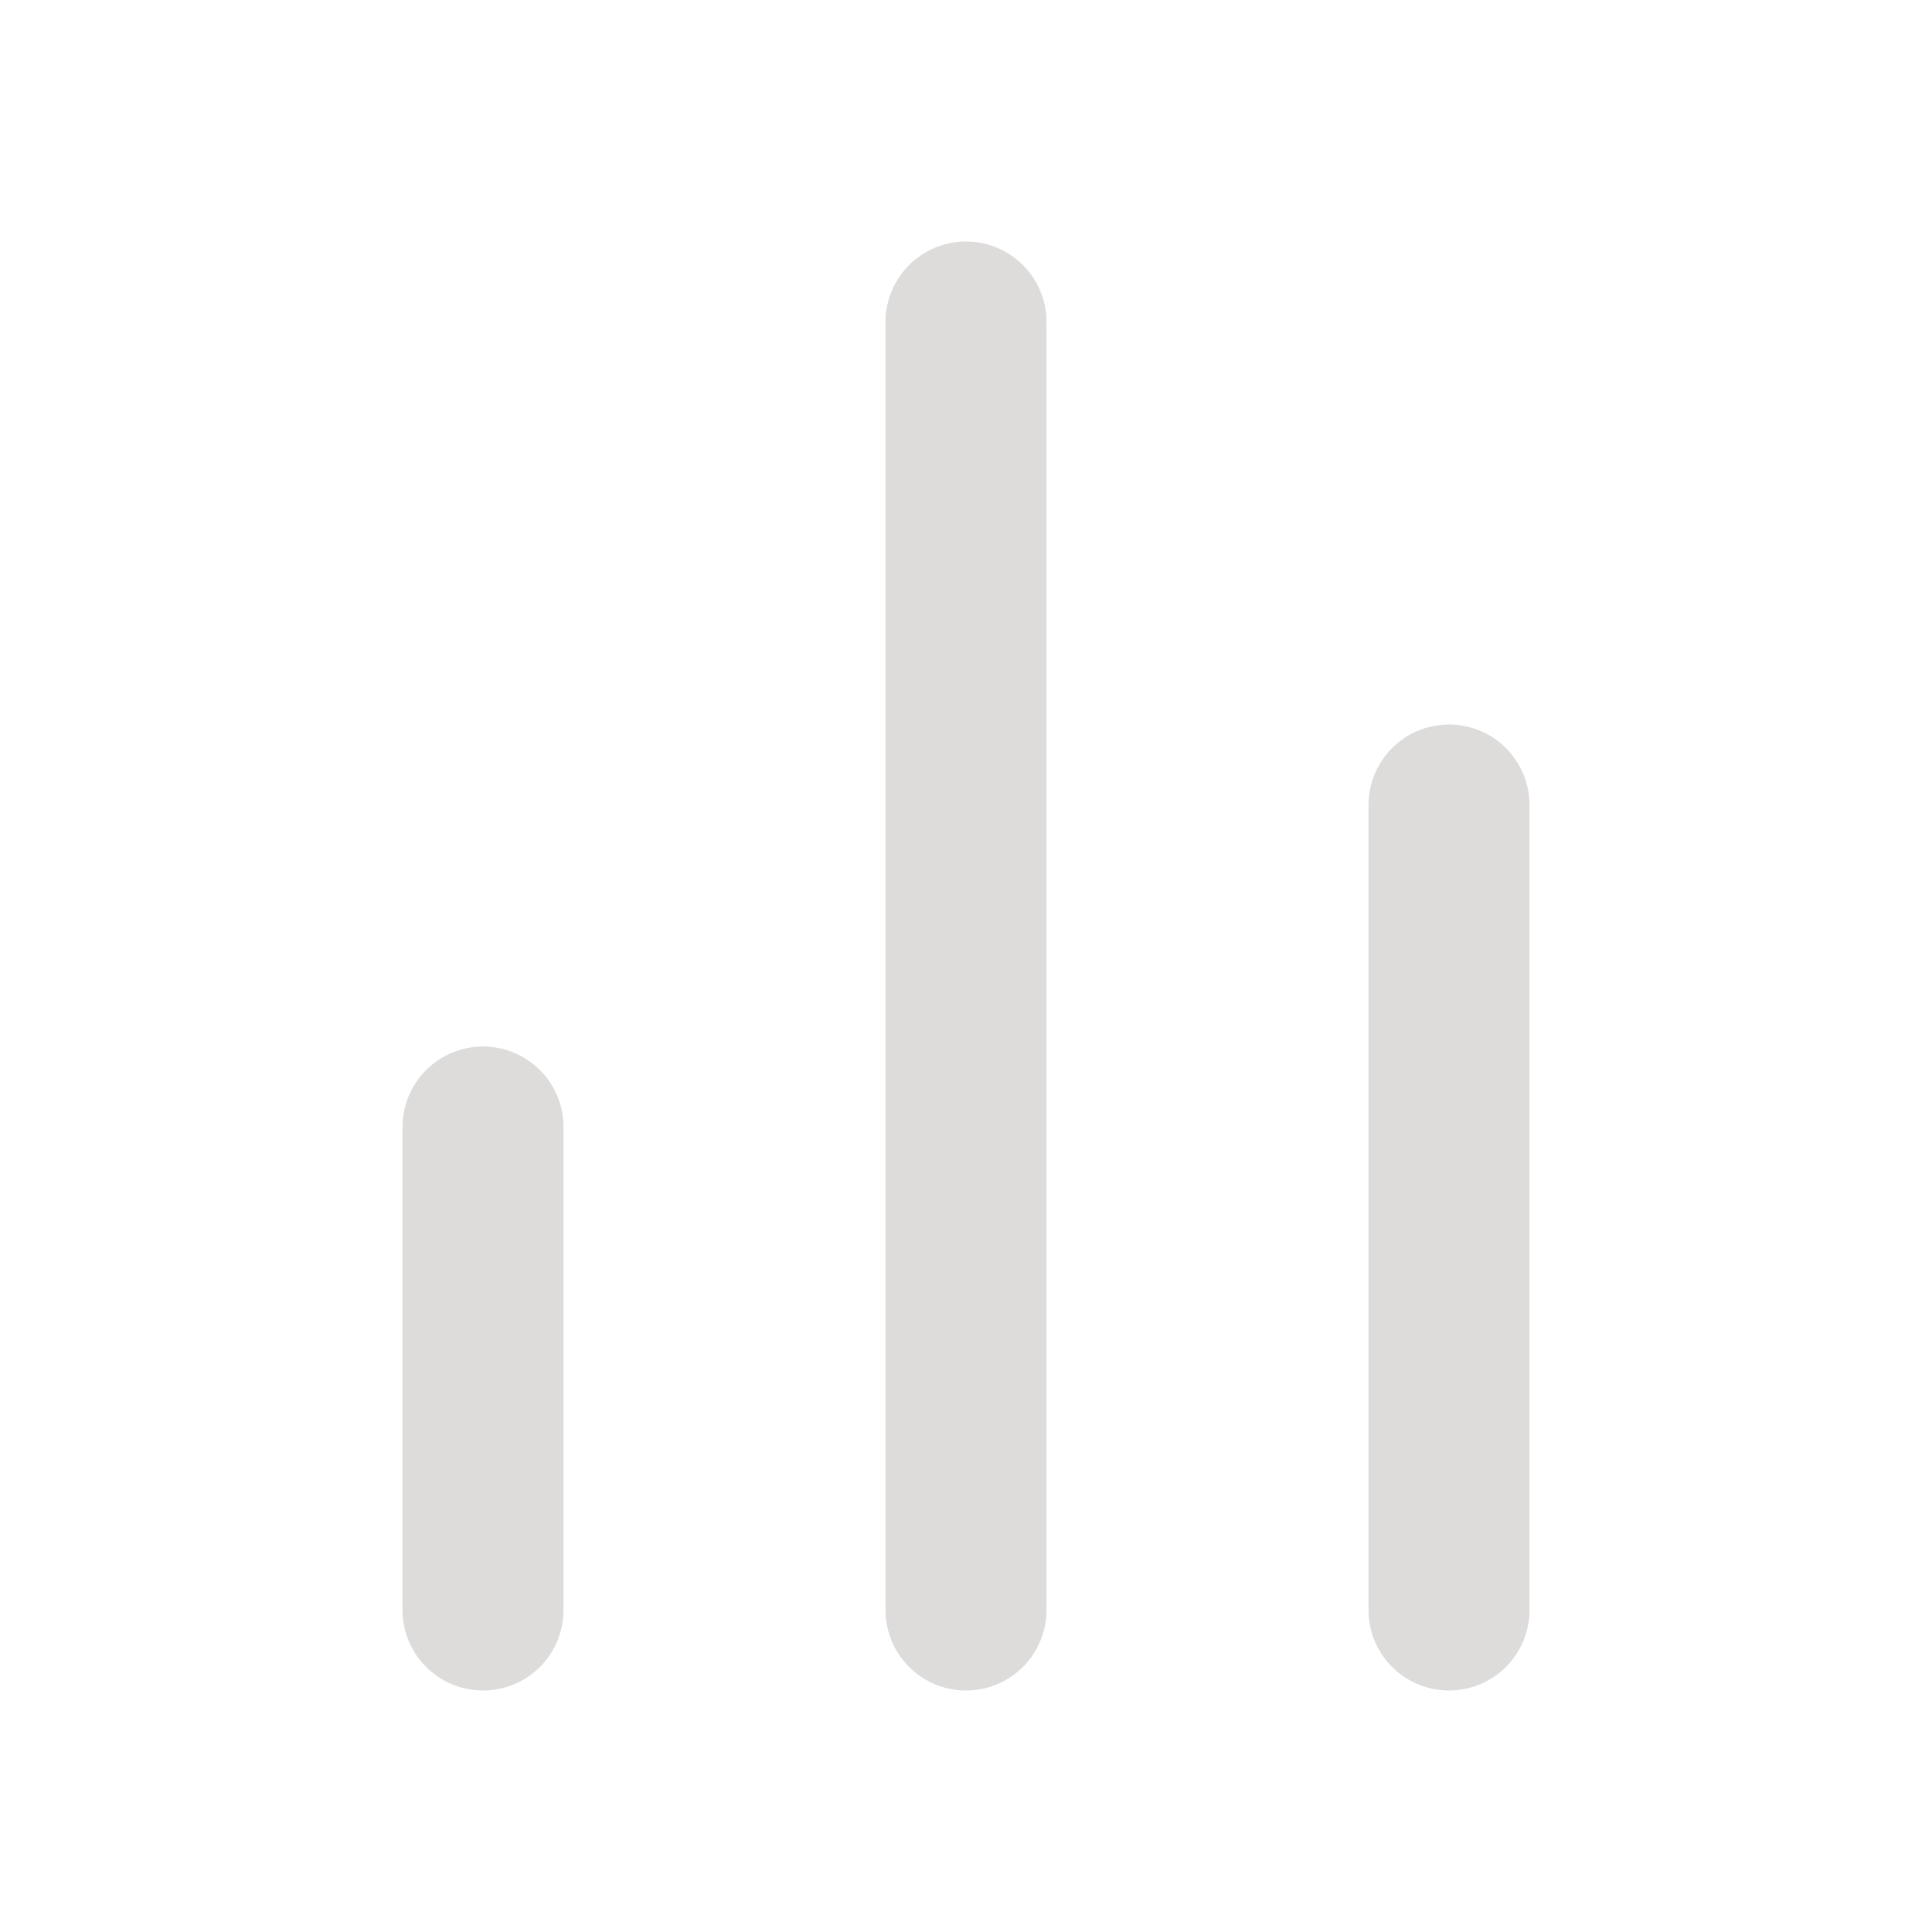 <svg width="24" height="24" viewBox="0 0 24 24" fill="none" xmlns="http://www.w3.org/2000/svg">
<g id="bar-chart-2">
<path id="Vector" d="M18 20V10" stroke="#DEDBDB" stroke-width="2" stroke-linecap="round" stroke-linejoin="round"/>
<path id="Vector_2" d="M12 20V4" stroke="#DEDBDB" stroke-width="2" stroke-linecap="round" stroke-linejoin="round"/>
<path id="Vector_3" d="M6 20V14" stroke="#DEDBDB" stroke-width="2" stroke-linecap="round" stroke-linejoin="round"/>
</g>
</svg>
